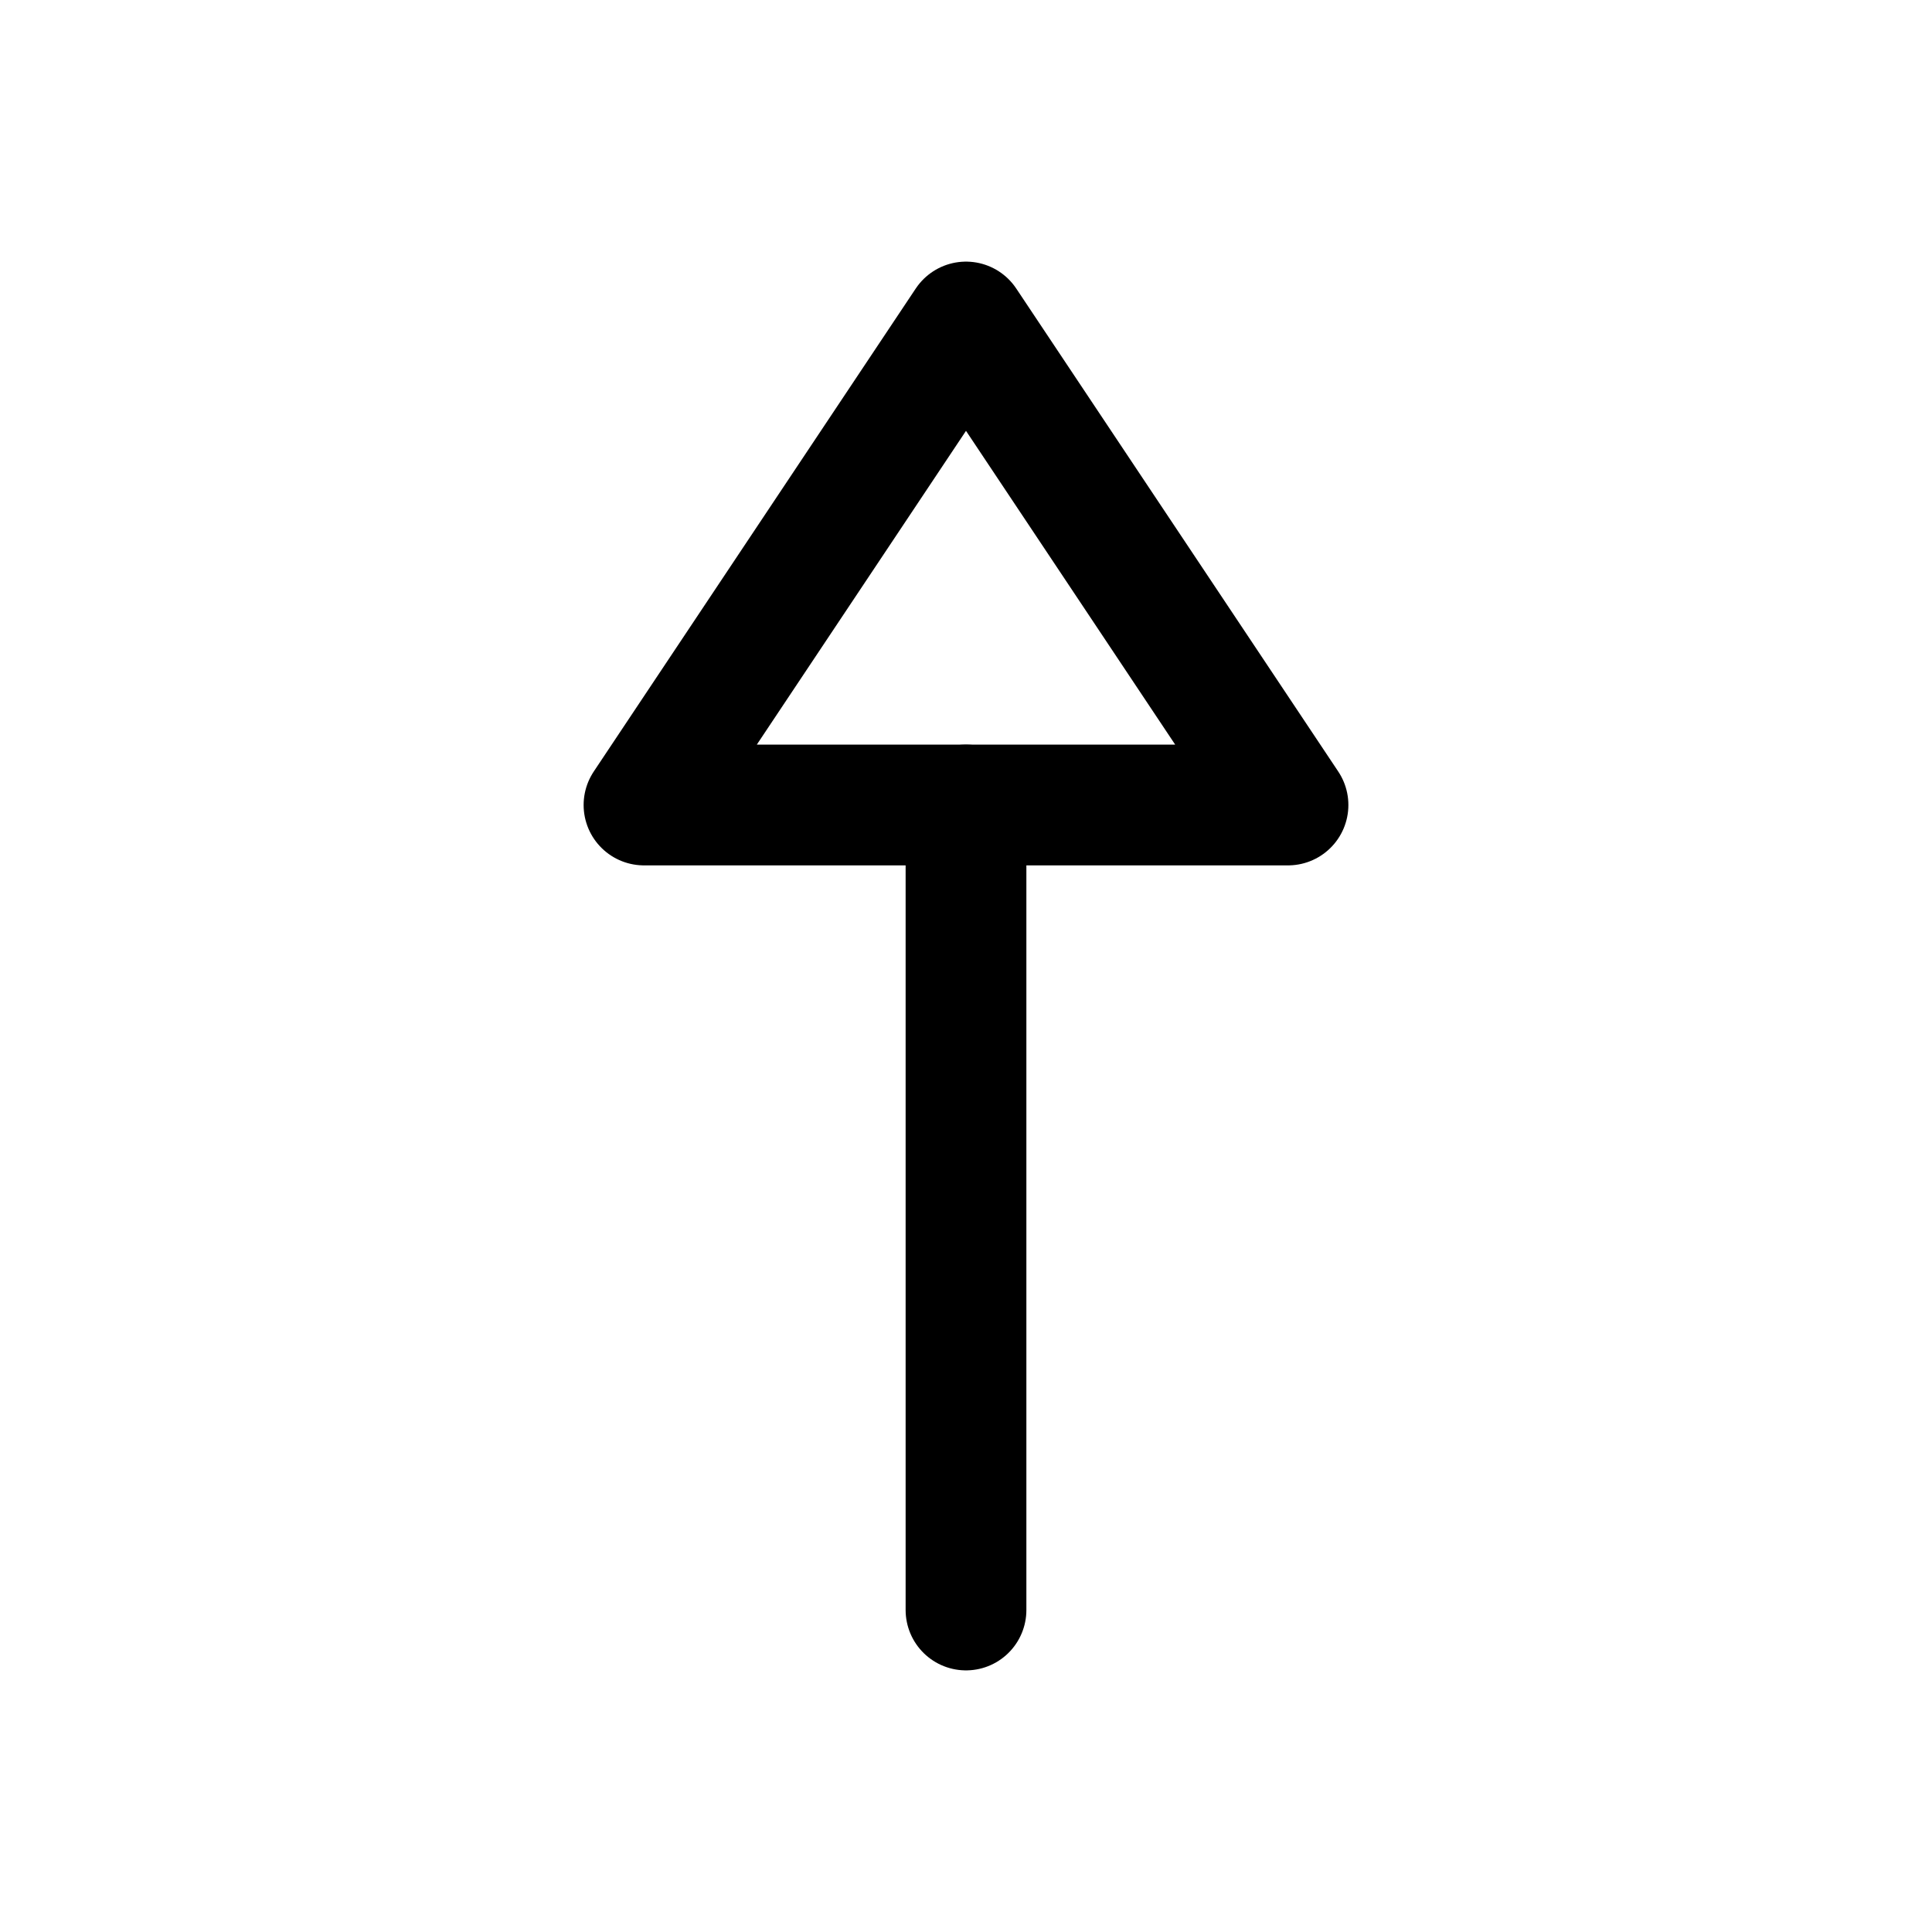 <svg width="24" height="24" viewBox="0 0 24 24" fill="none" xmlns="http://www.w3.org/2000/svg">
    <path d="M12 10L12 20" stroke="currentColor" stroke-width="1.5" stroke-linecap="round" stroke-linejoin="round"/>
    <path d="M12 4L16 10H8L12 4Z" stroke="currentColor" stroke-width="1.5" stroke-linejoin="round"/>
</svg>
